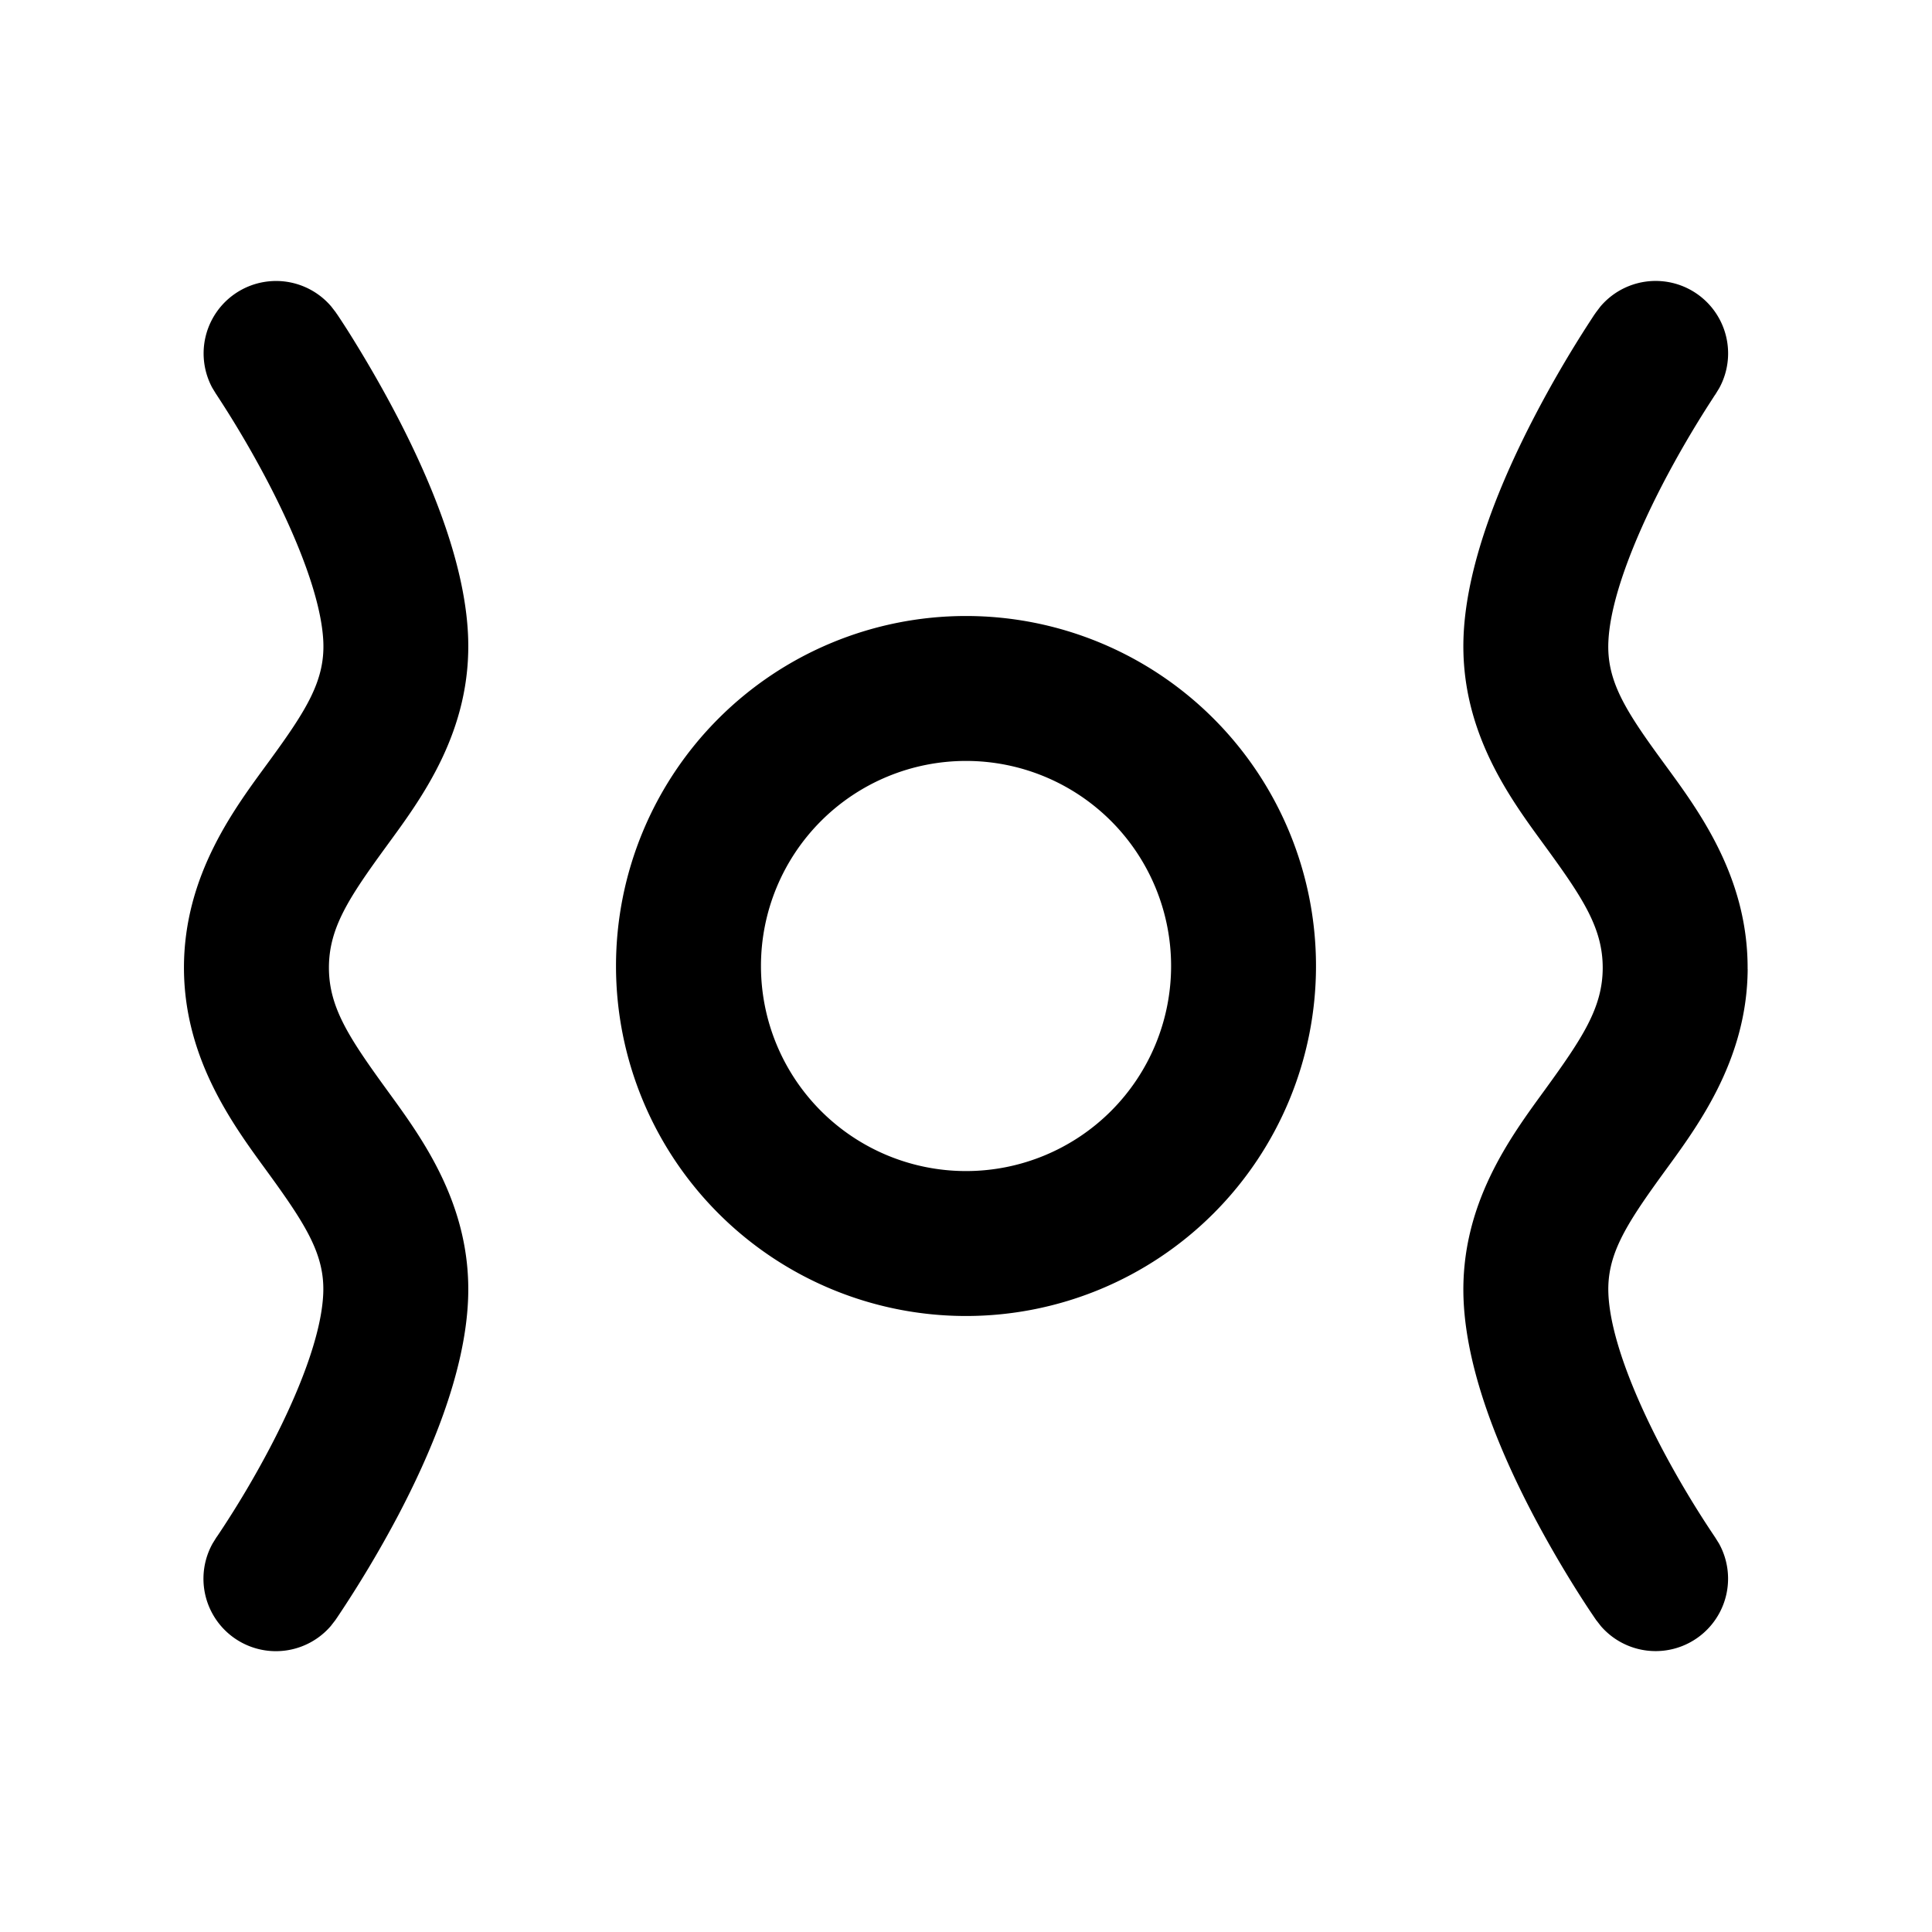 <svg xmlns="http://www.w3.org/2000/svg" width="32" height="32" viewBox="0 0 32 32"><path fill="currentColor" d="M7.752 10.516c.072 1.593-.785 2.724-1.349 3.497-.627.86-.958 1.36-.955 2.025.004.653.336 1.154.96 2.014.559.77 1.407 1.896 1.345 3.465-.05 1.264-.662 2.638-1.157 3.581a19 19 0 01-1.013 1.695l-.02.029-.007.011-.001.001-.076.098a1.2 1.2 0 01-1.957-1.368l.065-.105v.001l.015-.021.052-.078a16 16 0 00.816-1.379c.477-.908.857-1.872.884-2.56.025-.629-.275-1.116-.887-1.96-.547-.753-1.411-1.866-1.42-3.413-.007-1.573.865-2.693 1.418-3.451.617-.845.919-1.331.89-1.974-.032-.692-.416-1.67-.892-2.591a17 17 0 00-.816-1.403l-.052-.08-.013-.02-.002-.002-.064-.105a1.2 1.2 0 011.971-1.346l.075.097v.001l.008.012.02.028a13 13 0 01.3.47c.19.309.445.743.705 1.244.492.952 1.1 2.333 1.157 3.587M21.797 16a5.797 5.797 0 11-11.594 0 5.797 5.797 0 0111.594 0m-2.4 0a3.396 3.396 0 10-6.793 0 3.396 3.396 0 006.793 0m9.55.051c-.009 1.547-.873 2.66-1.42 3.413-.612.844-.912 1.331-.887 1.96.027.688.407 1.652.883 2.56a16 16 0 00.87 1.457l.013.02.001.001.065.104a1.2 1.2 0 01-1.956 1.368l-.076-.098h-.002l-.007-.012-.02-.029-.068-.101q-.089-.132-.235-.363a19 19 0 01-.71-1.231c-.495-.943-1.107-2.317-1.157-3.581-.061-1.57.786-2.696 1.345-3.465.624-.86.956-1.361.96-2.015.003-.664-.328-1.164-.955-2.024-.564-.773-1.42-1.904-1.349-3.497.057-1.254.665-2.635 1.157-3.587a19 19 0 01.938-1.611l.067-.103.02-.028.008-.012.075-.099a1.2 1.2 0 011.971 1.347l-.064.105-.002.003-.013.018-.052.081a17 17 0 00-.816 1.402c-.476.921-.86 1.9-.891 2.592-.03.643.272 1.129.89 1.974.552.758 1.424 1.878 1.416 3.451"/></svg>